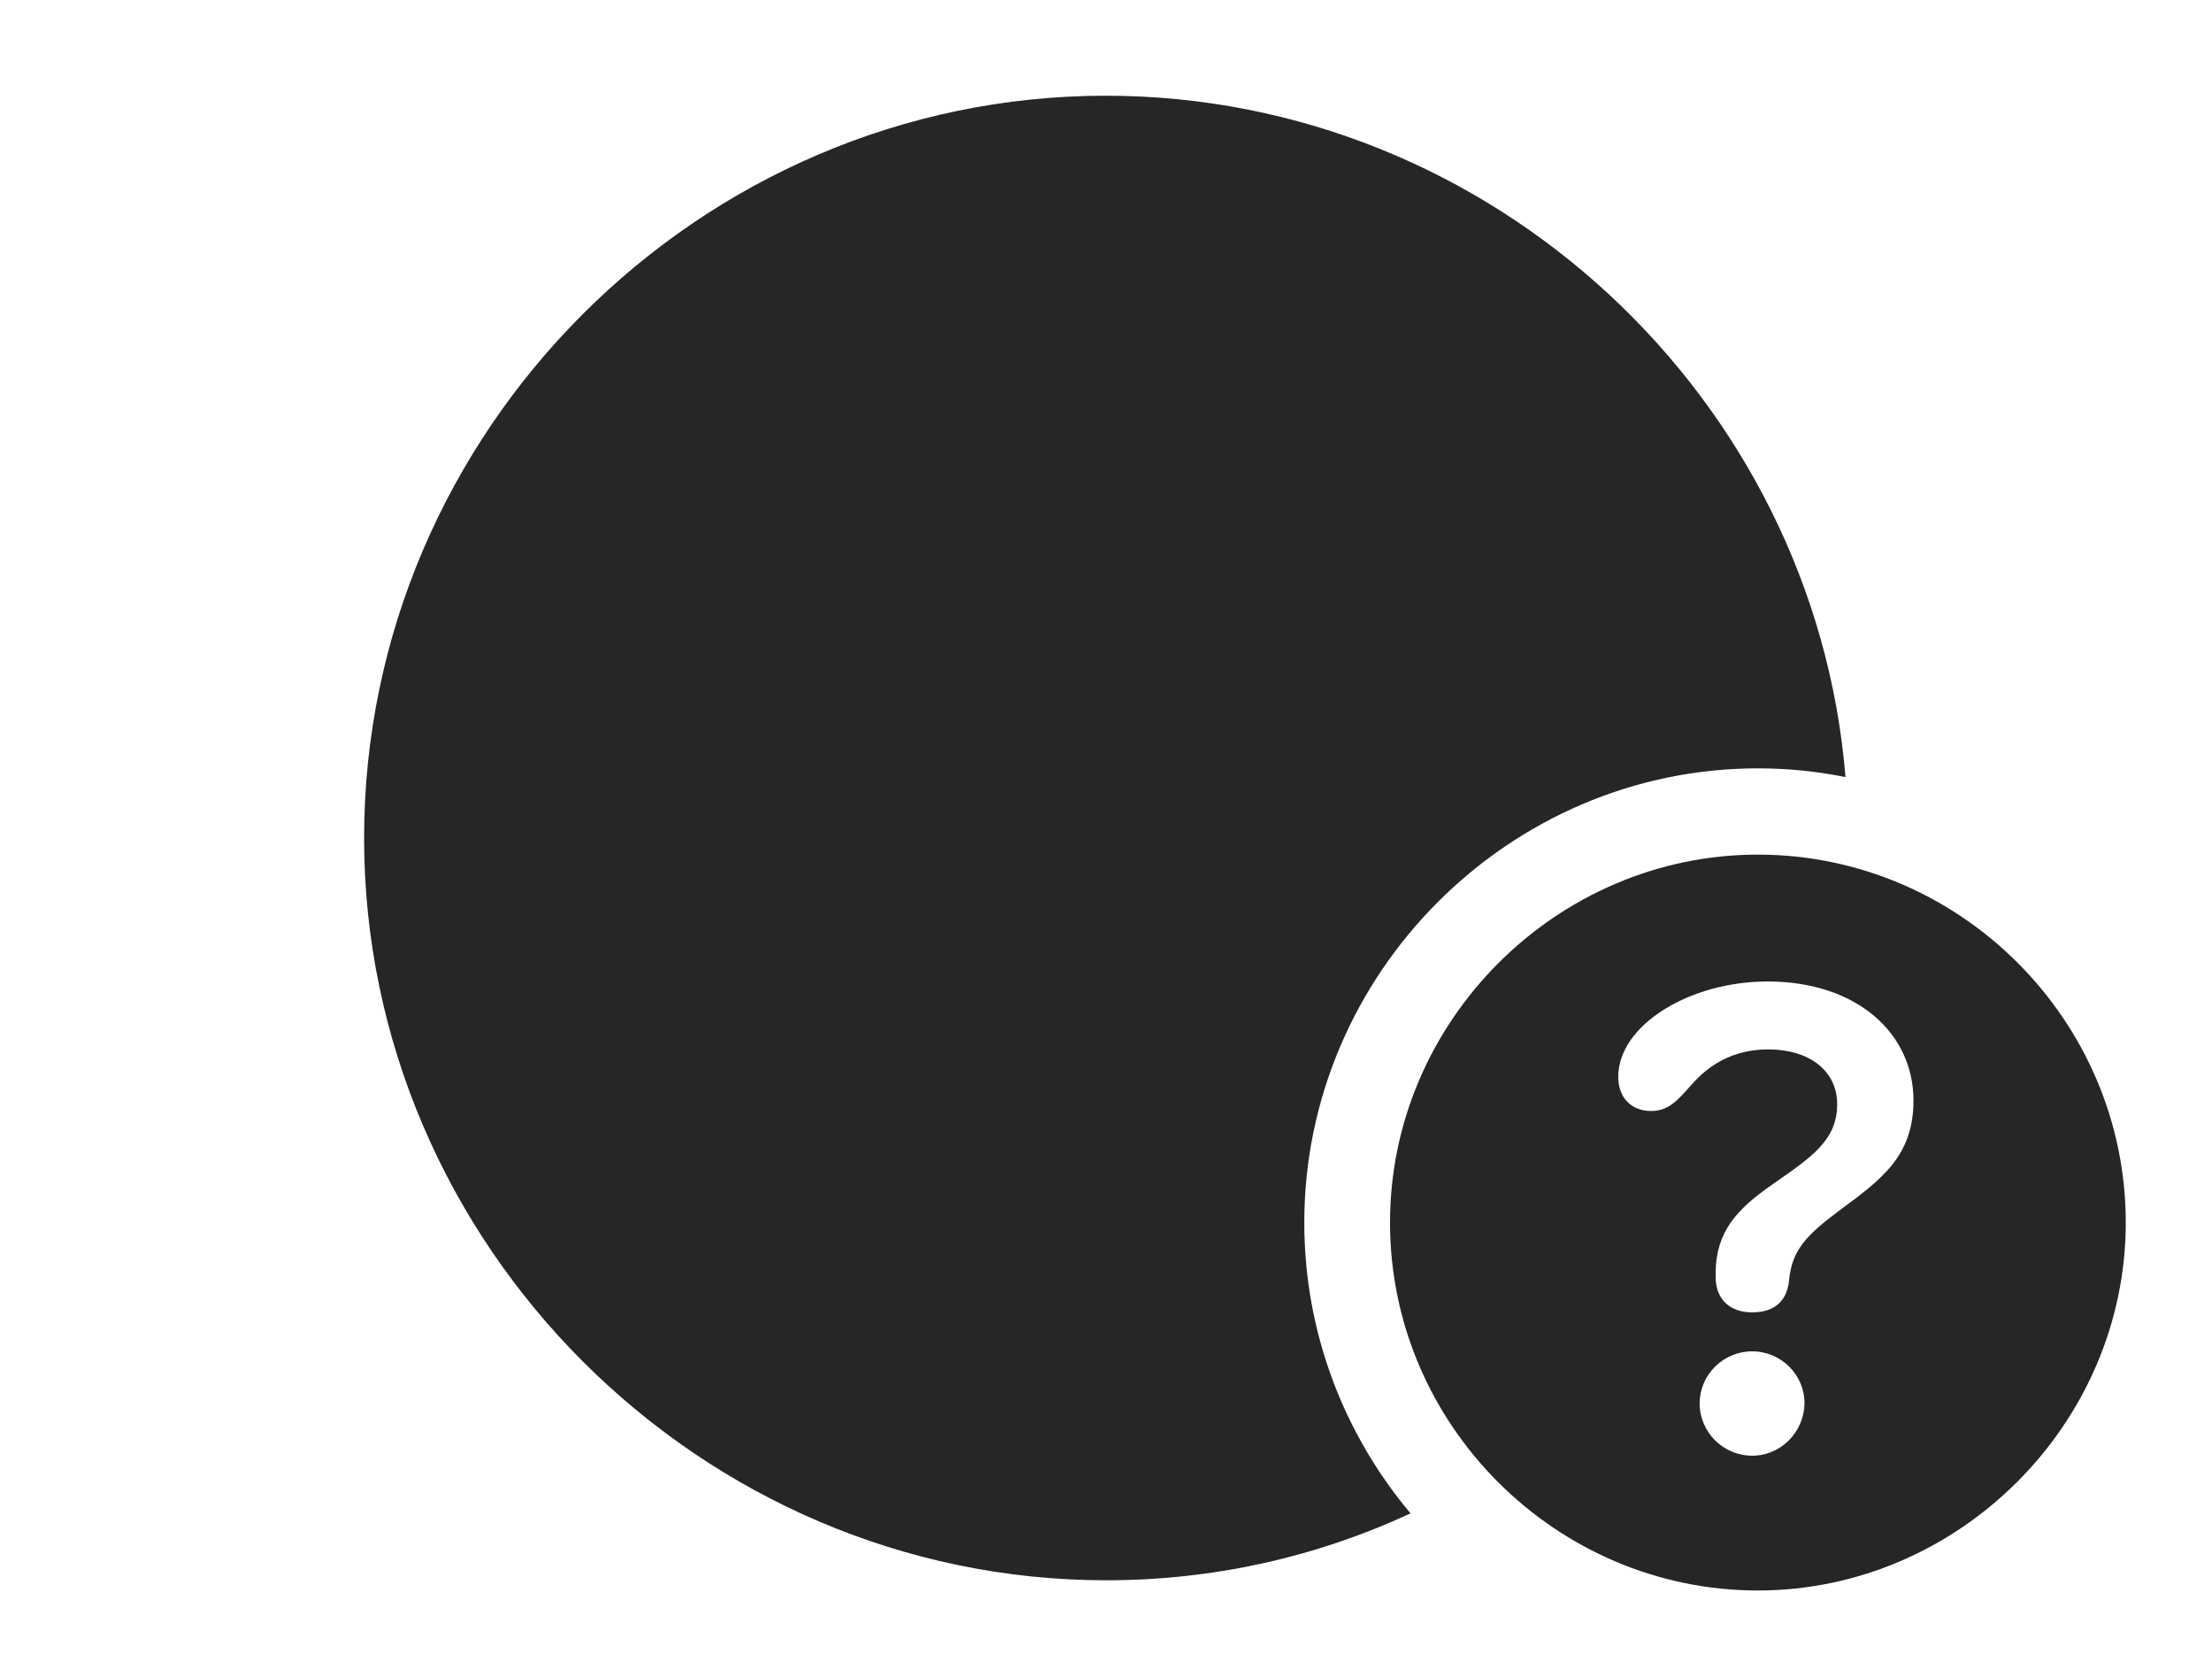 <?xml version="1.0" encoding="UTF-8"?>
<!--Generator: Apple Native CoreSVG 232.5-->
<!DOCTYPE svg
PUBLIC "-//W3C//DTD SVG 1.1//EN"
       "http://www.w3.org/Graphics/SVG/1.1/DTD/svg11.dtd">
<svg version="1.1" xmlns="http://www.w3.org/2000/svg" xmlns:xlink="http://www.w3.org/1999/xlink" width="145.963" height="110.623">
 <g>
  <rect height="110.623" opacity="0" width="145.963" x="0" y="0"/>
  <path d="M121.779 51.27C119.909 50.888 117.975 50.692 115.998 50.692C99.594 50.692 86.066 64.22 86.066 80.658C86.066 87.945 88.706 94.644 93.076 99.845C86.95 102.691 80.141 104.259 72.999 104.259C46.195 104.259 24.026 82.091 24.026 55.287C24.026 28.45 46.161 6.315 72.965 6.315C98.462 6.315 119.735 26.271 121.779 51.27Z" fill="#000000" fill-opacity="0.85"/>
  <path d="M140.273 80.658C140.273 93.96 129.217 104.933 115.998 104.933C102.711 104.933 91.723 94.027 91.723 80.658C91.723 67.371 102.711 56.383 115.998 56.383C129.334 56.383 140.273 67.322 140.273 80.658ZM112.154 92.589C112.154 94.47 113.693 96.039 115.623 96.039C117.522 96.039 119.043 94.47 119.073 92.589C119.088 90.723 117.537 89.154 115.623 89.154C113.708 89.154 112.154 90.708 112.154 92.589ZM106.783 71.047C106.783 72.409 107.638 73.298 108.955 73.298C110.231 73.298 110.839 72.401 111.661 71.519C112.69 70.347 114.284 69.234 116.667 69.234C119.417 69.234 121.229 70.662 121.229 72.849C121.229 75.243 119.534 76.344 116.946 78.15C114.612 79.77 113.209 81.272 113.209 84.027C113.209 84.072 113.209 84.155 113.209 84.234C113.209 85.712 114.144 86.583 115.623 86.583C117.153 86.583 117.938 85.765 118.054 84.466C118.25 82.483 119.15 81.525 121.398 79.845C124.181 77.794 126.264 76.258 126.264 72.601C126.264 68.183 122.54 64.753 116.636 64.753C111.46 64.753 106.783 67.65 106.783 71.047Z" fill="#000000" fill-opacity="0.85"/>
 </g>
</svg>
